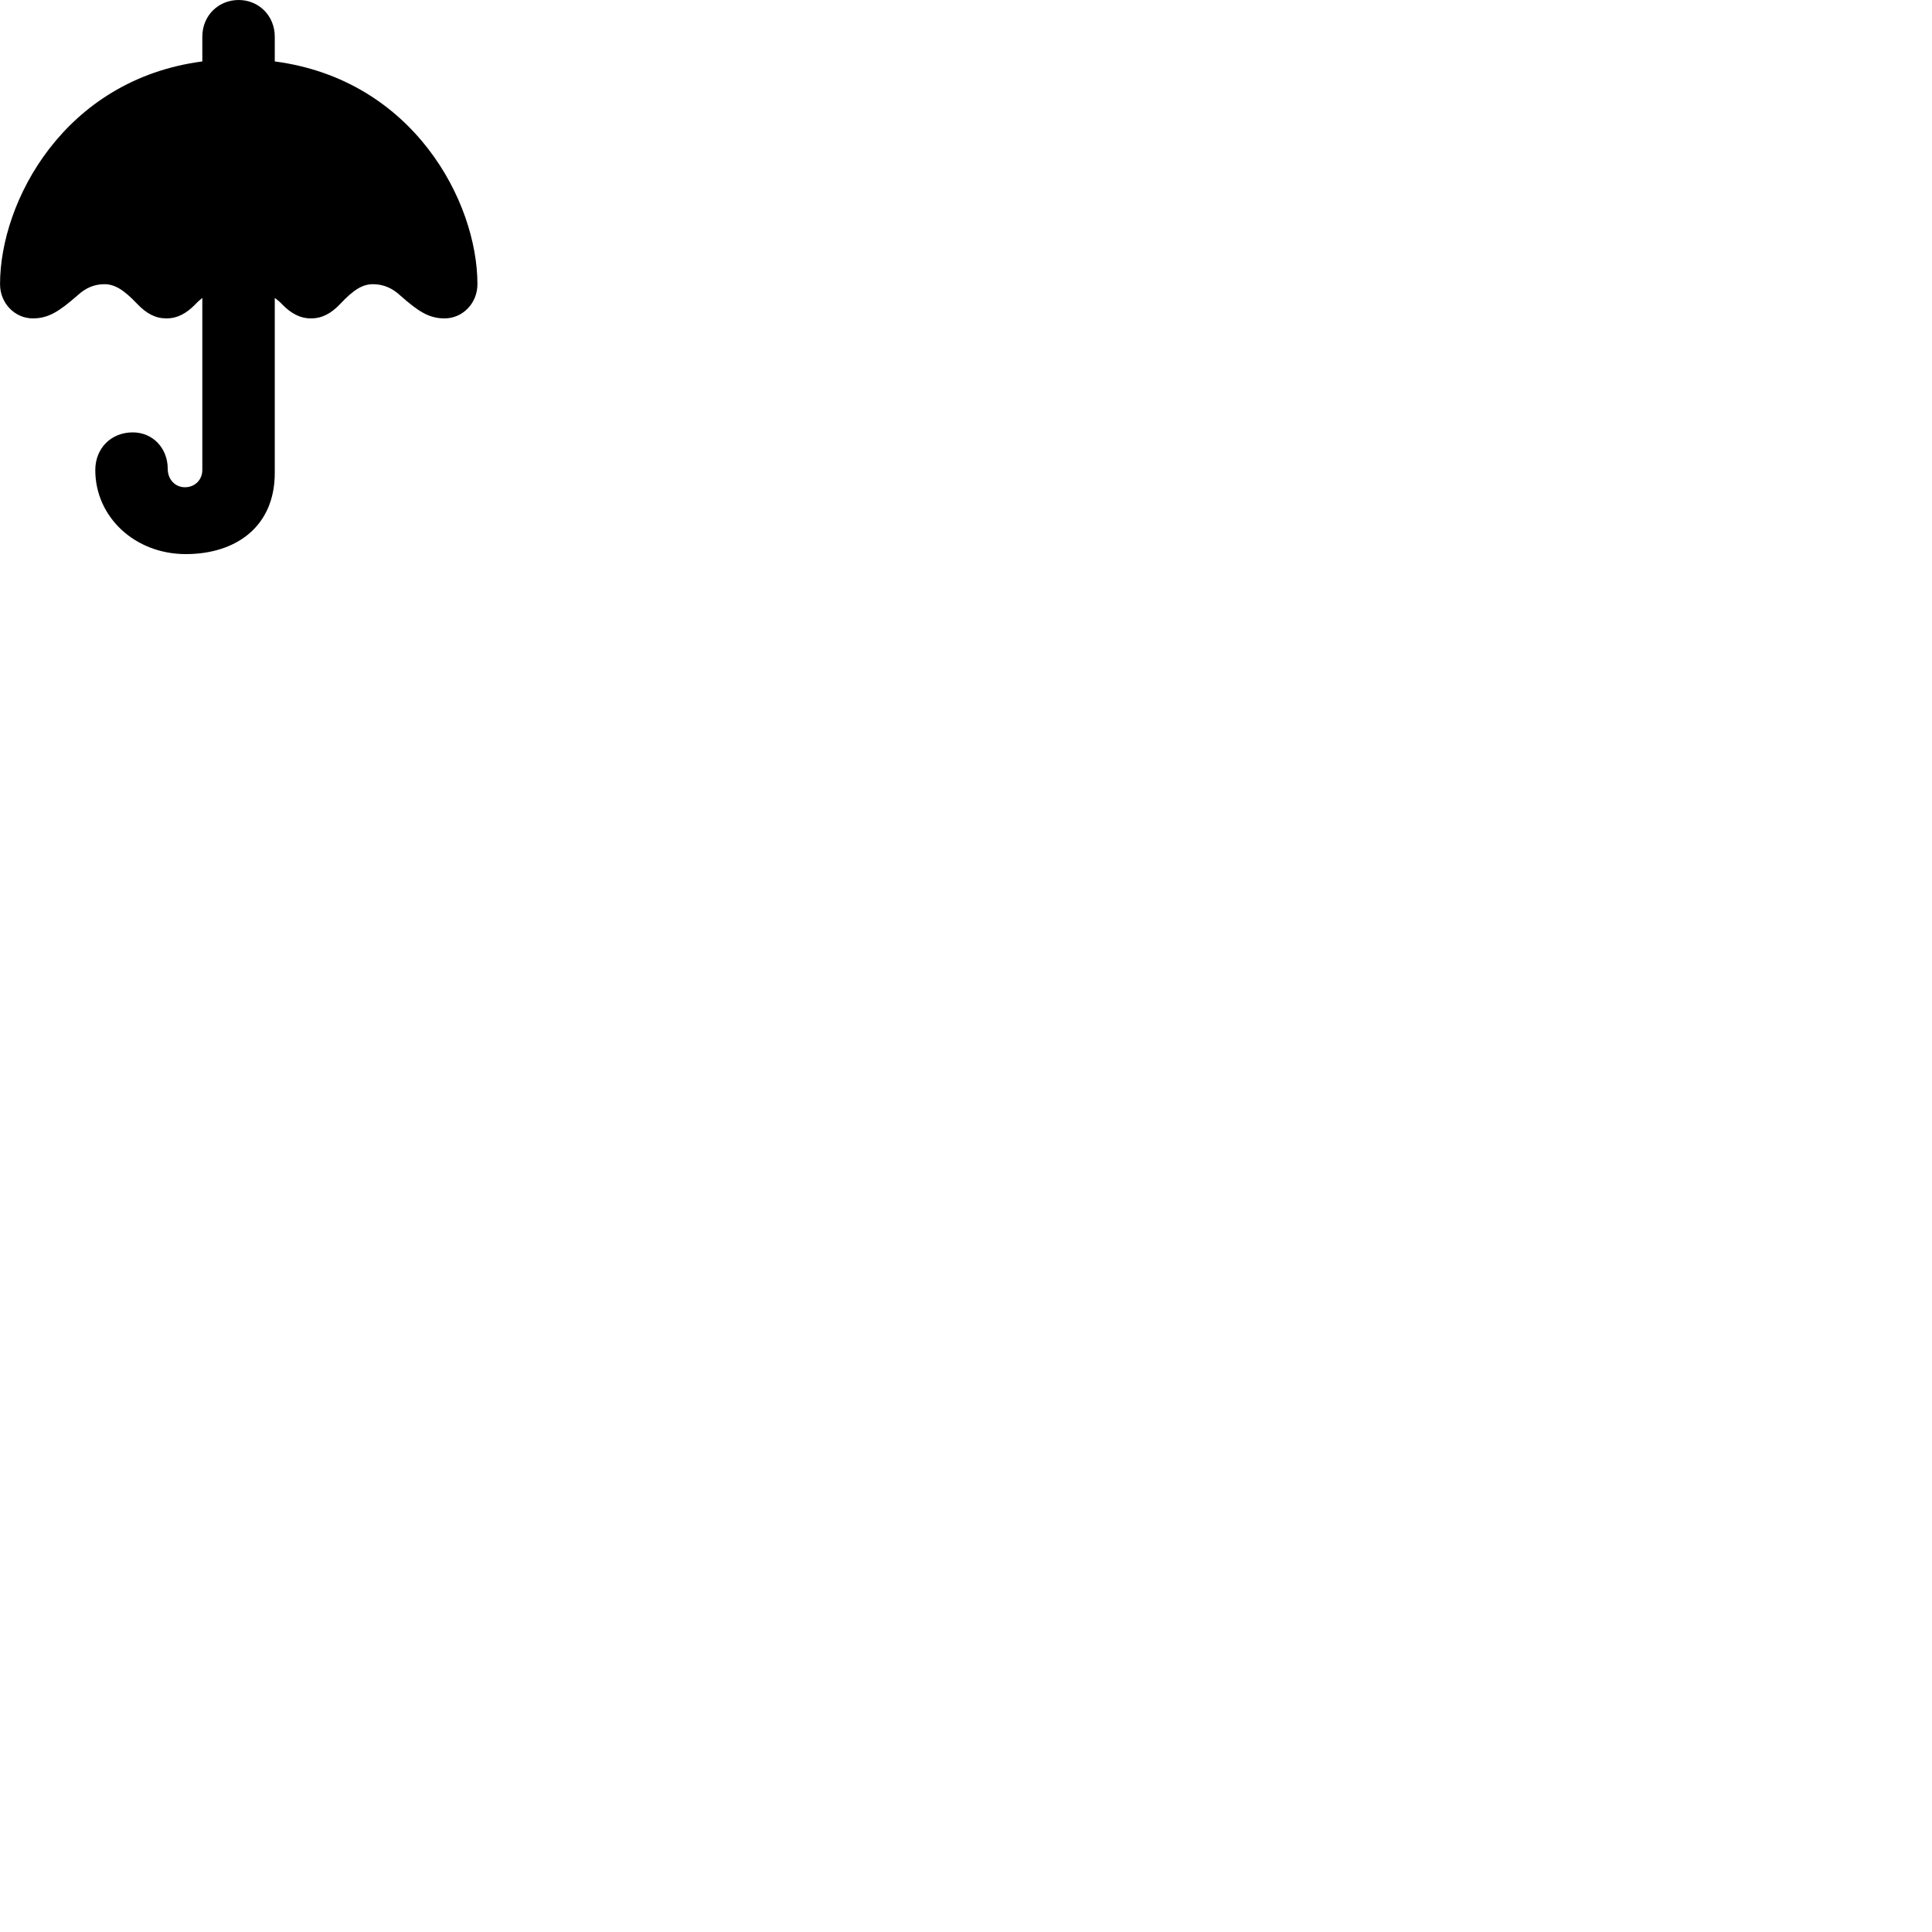 
        <svg xmlns="http://www.w3.org/2000/svg" viewBox="0 0 100 100">
            <path d="M1.702 16.48C2.512 16.48 3.072 16.11 4.012 15.29C4.422 14.91 4.872 14.71 5.402 14.71C5.932 14.71 6.402 14.99 7.102 15.73C7.582 16.23 8.042 16.48 8.612 16.48C9.192 16.48 9.652 16.22 10.122 15.74C10.232 15.62 10.352 15.52 10.472 15.42V24.33C10.472 24.83 10.092 25.22 9.572 25.22C9.062 25.22 8.682 24.81 8.682 24.27C8.682 23.2 7.912 22.38 6.872 22.38C5.742 22.38 4.932 23.21 4.932 24.33C4.932 26.77 6.992 28.68 9.612 28.68C12.222 28.68 14.222 27.25 14.222 24.48V15.42C14.352 15.52 14.482 15.62 14.592 15.74C15.052 16.22 15.532 16.48 16.092 16.48C16.672 16.48 17.132 16.23 17.612 15.73C18.302 14.99 18.772 14.71 19.302 14.71C19.842 14.71 20.302 14.91 20.712 15.29C21.642 16.11 22.192 16.48 23.012 16.48C23.952 16.48 24.712 15.69 24.712 14.71C24.712 10.44 21.392 4.12 14.222 3.18V1.9C14.222 0.81 13.392 0 12.352 0C11.312 0 10.472 0.8 10.472 1.9V3.18C3.312 4.12 0.002 10.44 0.002 14.71C0.002 15.69 0.762 16.48 1.702 16.48Z" />
        </svg>
    